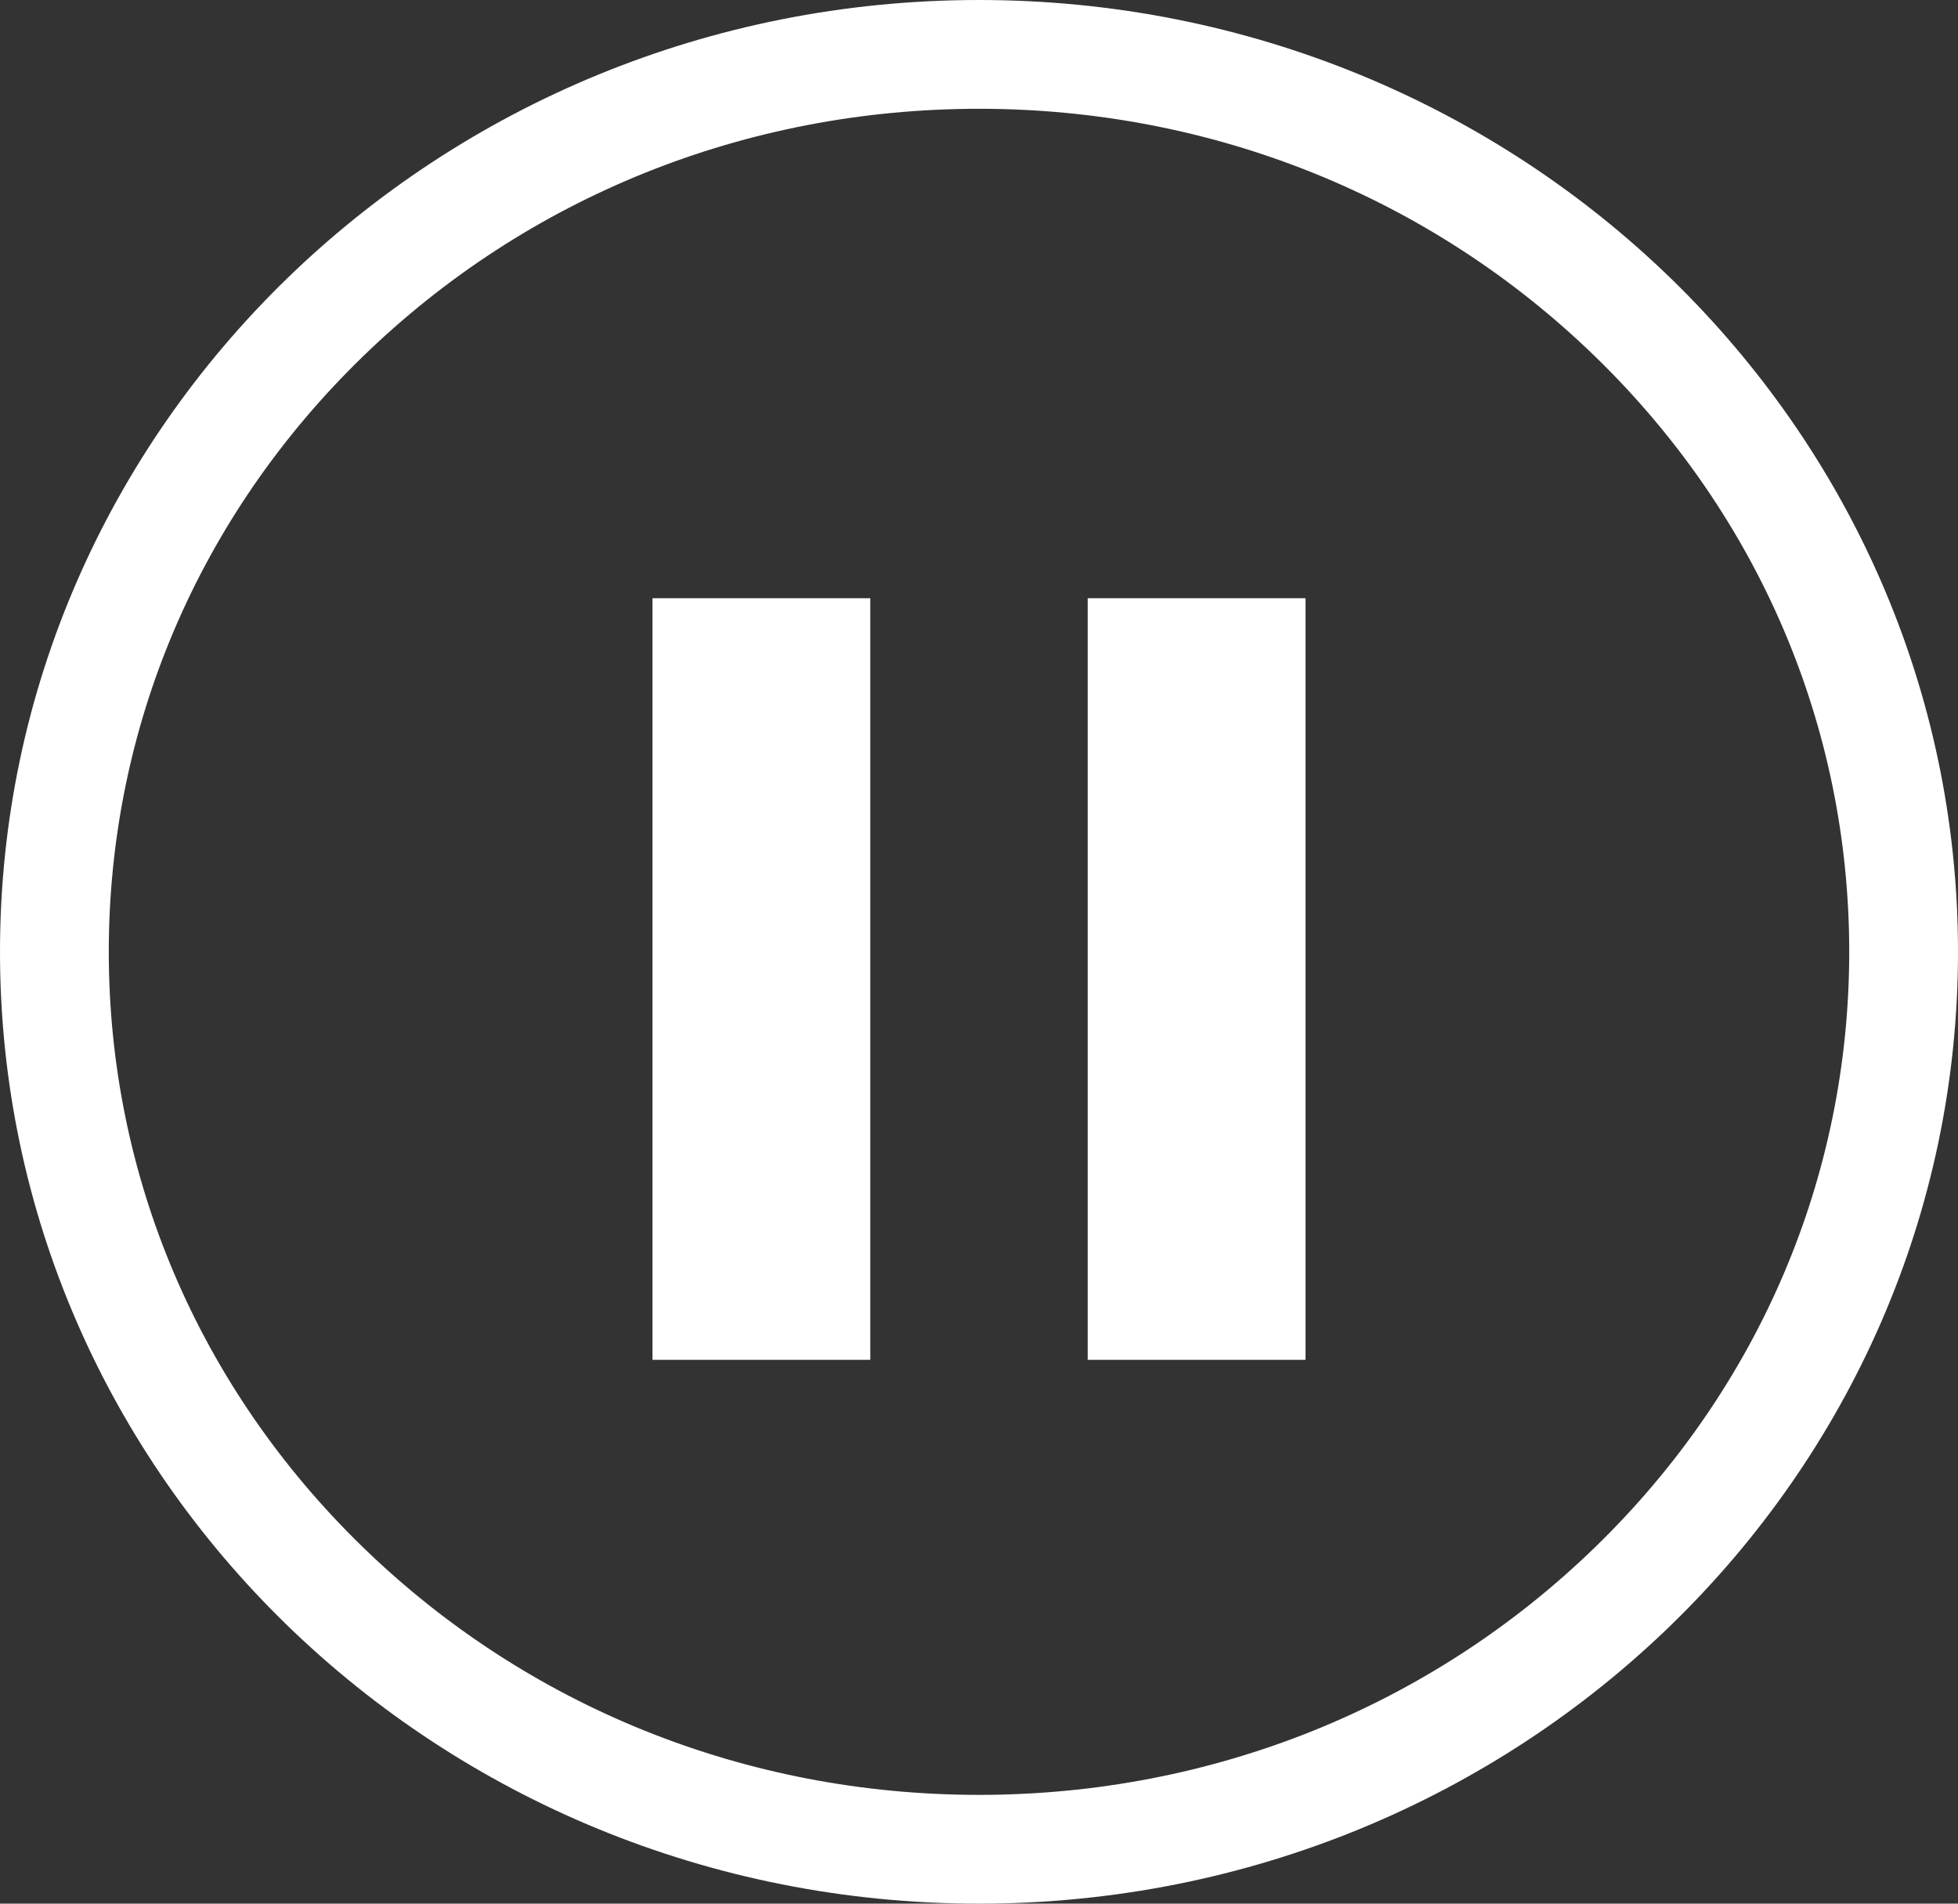 <svg xmlns="http://www.w3.org/2000/svg" width="36" height="35" viewBox="0 0 36 35">
  <rect x="0" y="0" width="36" height="35" fill="#333333" stroke="none"/>
  <g id="list-pause" transform="translate(-320 -689)">
    <g id="Path_72" data-name="Path 72" transform="translate(320 689)" fill="none">
      <path d="M18,0A17.755,17.755,0,0,1,36,17.5,17.755,17.755,0,0,1,18,35,17.755,17.755,0,0,1,0,17.5,17.755,17.755,0,0,1,18,0Z" stroke="none"/>
      <path d="M 18 2 C 13.716 2 9.691 3.619 6.666 6.56 C 3.657 9.485 2 13.37 2 17.5 C 2 21.63 3.657 25.515 6.666 28.44 C 9.691 31.381 13.716 33 18 33 C 22.284 33 26.309 31.381 29.334 28.44 C 32.343 25.515 34 21.63 34 17.5 C 34 13.37 32.343 9.485 29.334 6.56 C 26.309 3.619 22.284 2 18 2 M 18 0 C 27.941 0 36 7.835 36 17.5 C 36 27.165 27.941 35 18 35 C 8.059 35 3.814697265625e-06 27.165 3.814697265625e-06 17.5 C 3.814697265625e-06 7.835 8.059 0 18 0 Z" stroke="none" fill="#fff"/>
    </g>
    <g id="Group_29" data-name="Group 29" transform="translate(6)">
      <g id="Rectangle_41" data-name="Rectangle 41" transform="translate(326 700)" fill="#fff" stroke="#fff" stroke-width="1">
        <rect width="4" height="14" stroke="none"/>
        <rect x="0.5" y="0.5" width="3" height="13" fill="none"/>
      </g>
      <g id="Rectangle_42" data-name="Rectangle 42" transform="translate(334 700)" fill="#fff" stroke="#fff" stroke-width="1">
        <rect width="4" height="14" stroke="none"/>
        <rect x="0.5" y="0.5" width="3" height="13" fill="none"/>
      </g>
    </g>
  </g>
</svg>
